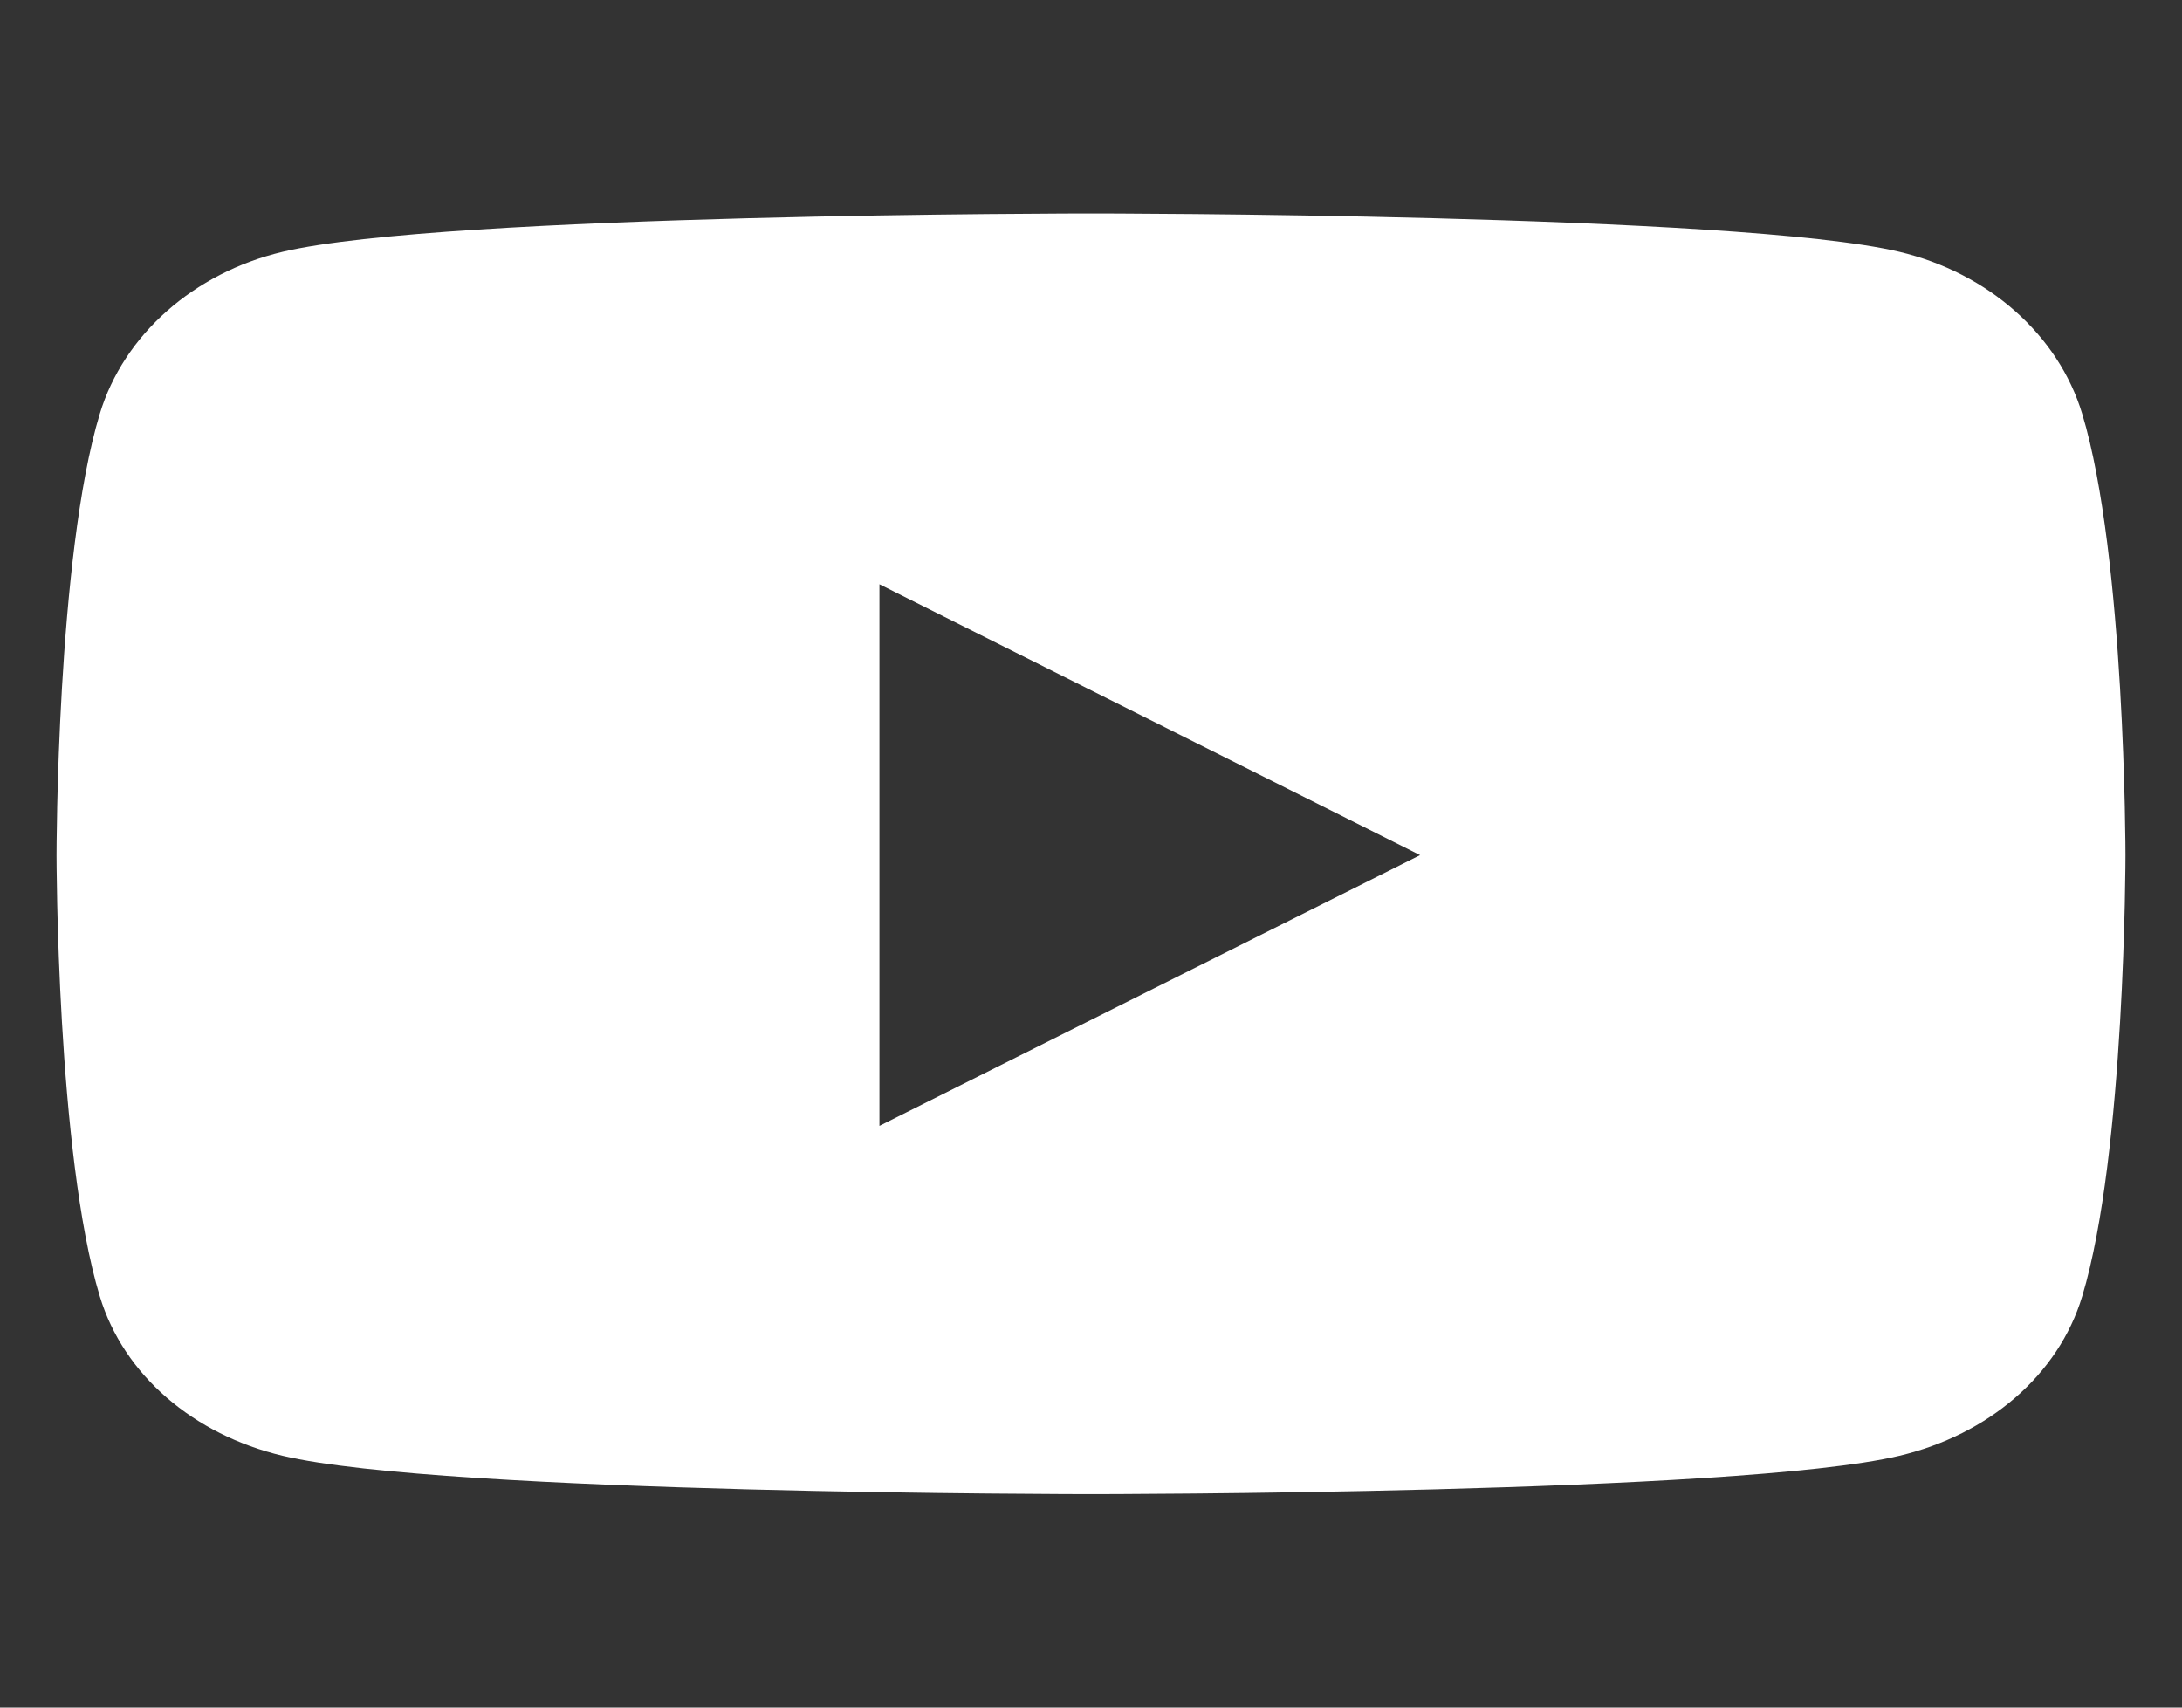 <svg width="23" height="18" viewBox="0 0 23 18" fill="none" xmlns="http://www.w3.org/2000/svg">
<rect x="0" y="0" width="23" height="18" fill="#333333" stroke="none"/>
<path d="M21.948 4.362C21.697 3.531 20.958 2.876 20.02 2.654C18.319 2.25 11.5 2.25 11.5 2.25C11.5 2.25 4.681 2.25 2.98 2.654C2.042 2.876 1.303 3.531 1.052 4.362C0.596 5.869 0.596 9.014 0.596 9.014C0.596 9.014 0.596 12.158 1.052 13.665C1.303 14.496 2.042 15.124 2.98 15.346C4.681 15.75 11.5 15.75 11.5 15.75C11.5 15.75 18.319 15.75 20.02 15.346C20.958 15.124 21.697 14.496 21.948 13.665C22.404 12.158 22.404 9.014 22.404 9.014C22.404 9.014 22.404 5.869 21.948 4.362ZM9.27 11.868V6.159L14.969 9.014L9.27 11.868Z" fill="white"/>
</svg>
